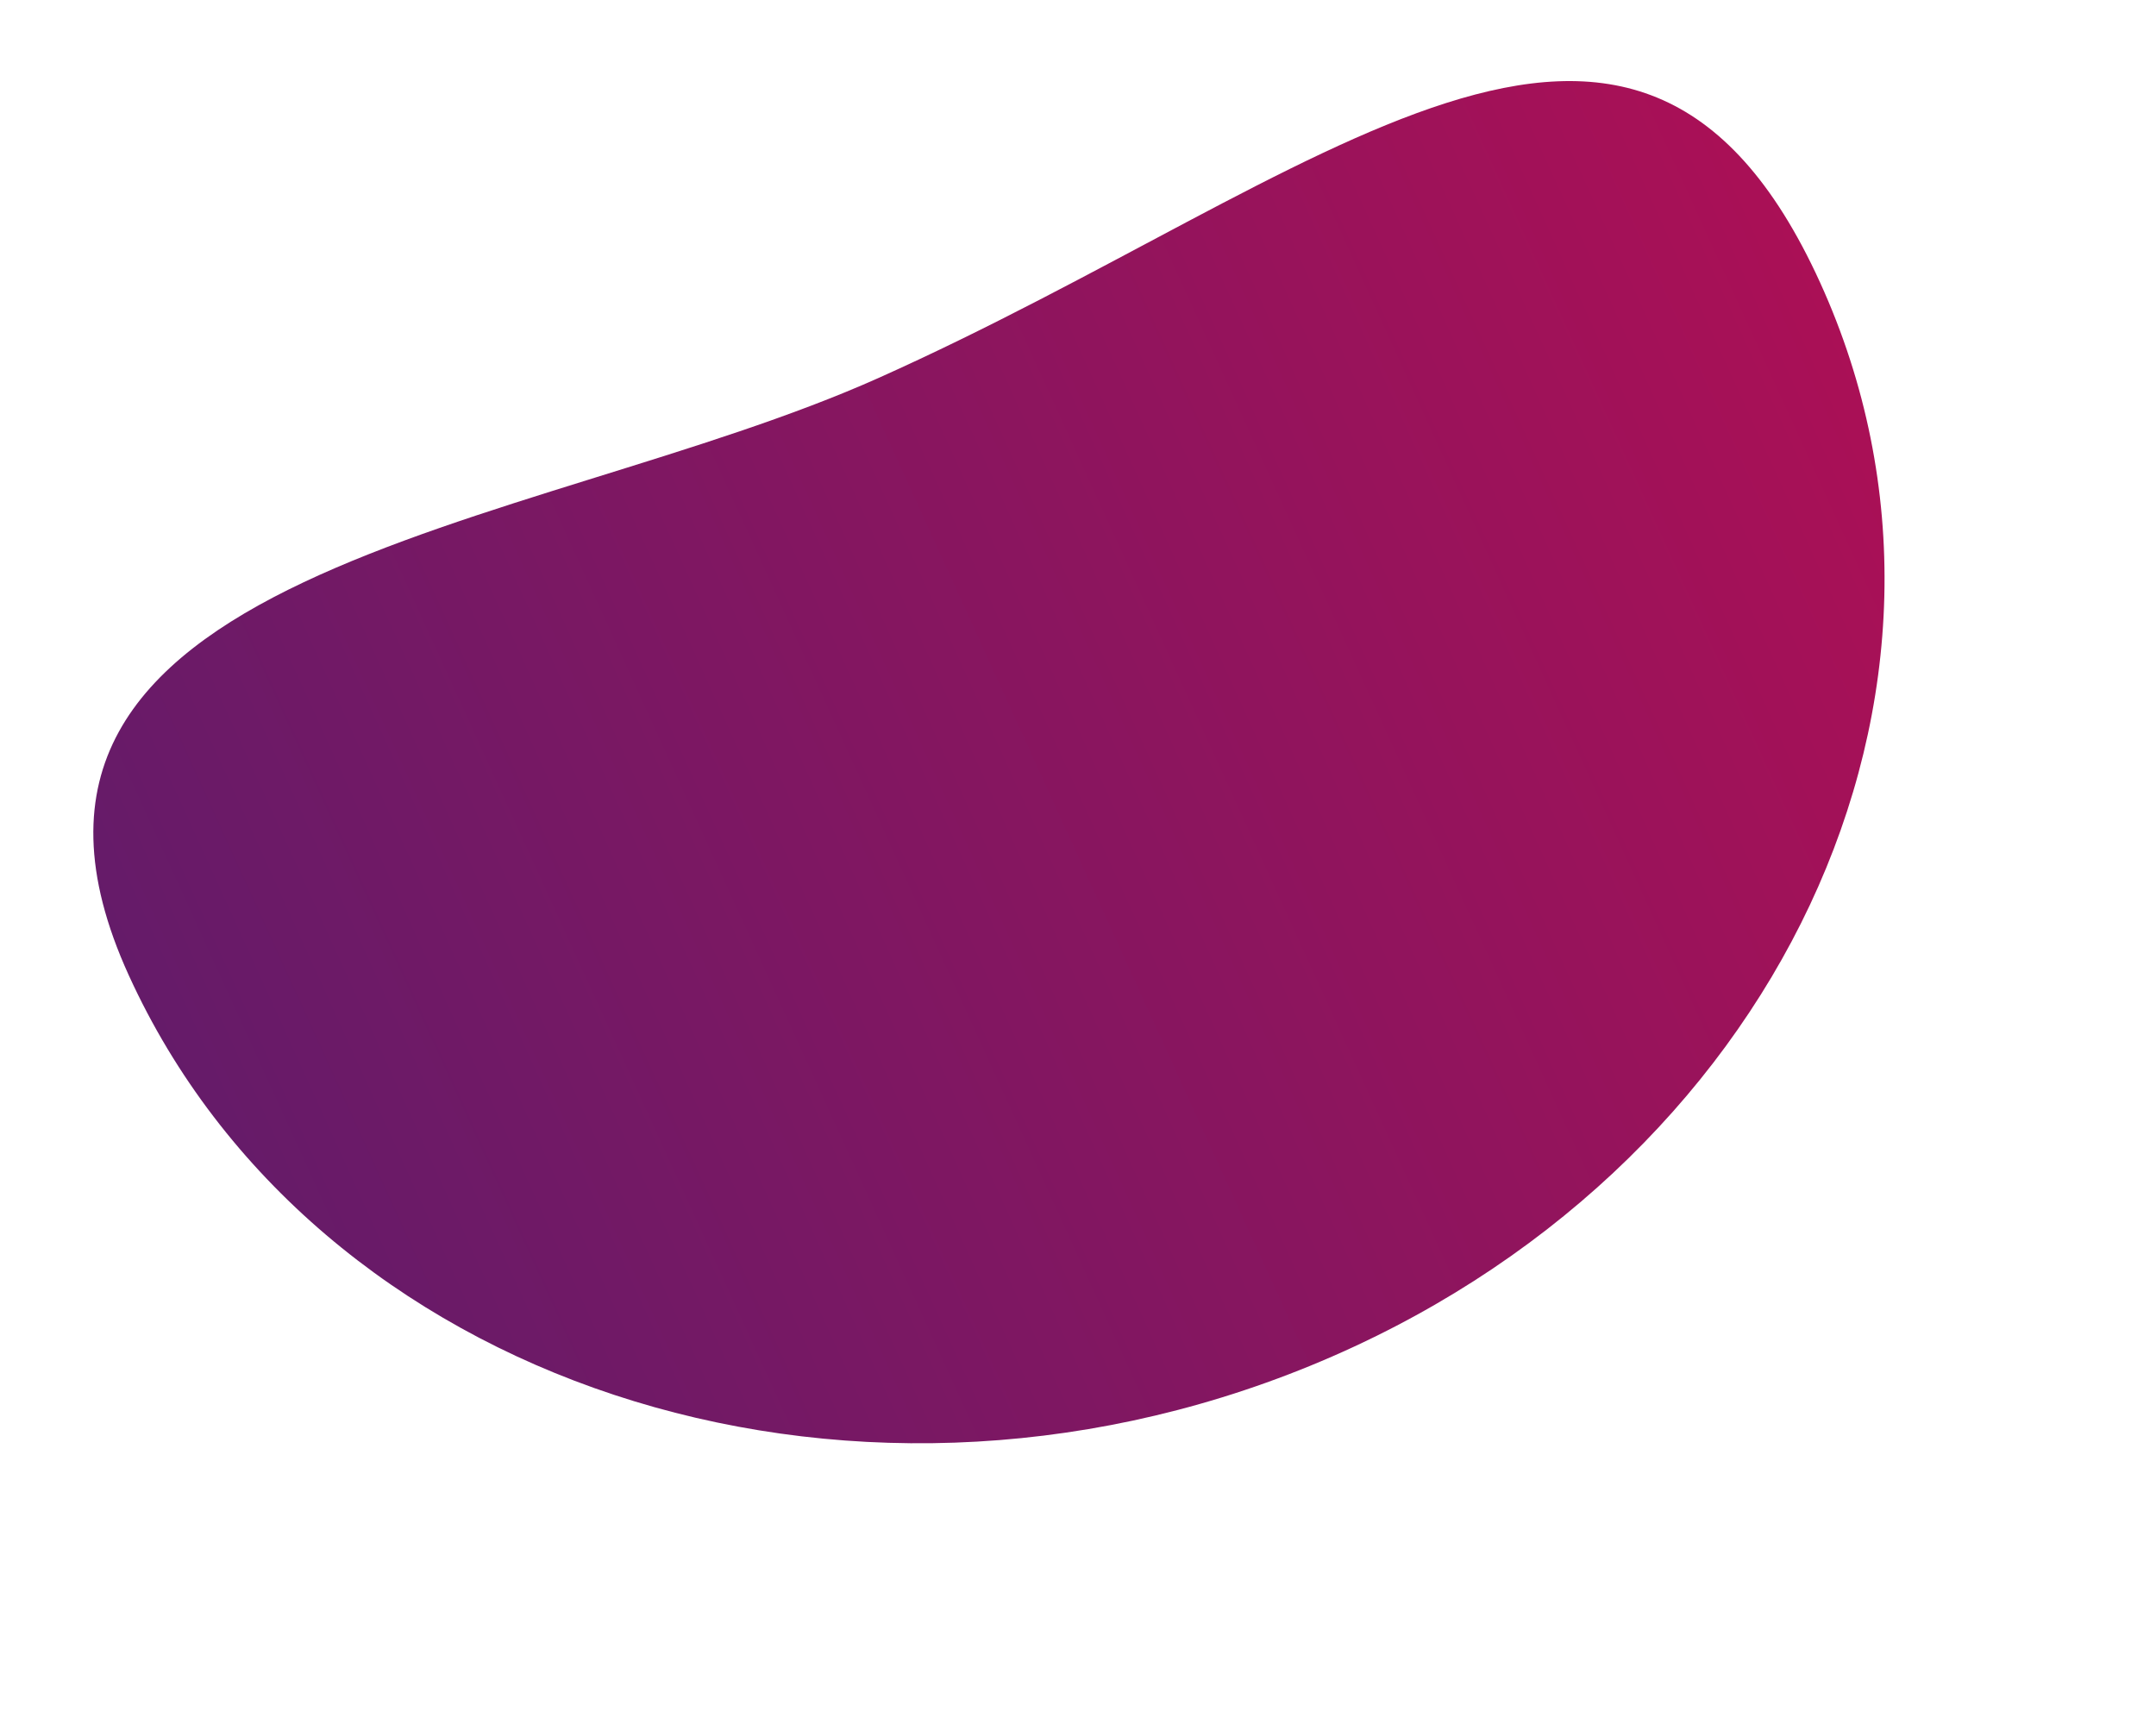 <svg width="1078" height="856" viewBox="0 0 1078 856" fill="none" xmlns="http://www.w3.org/2000/svg">
<path d="M655.178 682.811C421.66 778.461 157.141 691.031 64.358 487.532C-28.425 284.033 265.549 266.685 439.283 188.958C661.372 89.598 817.219 -62.344 910.002 141.155C1002.78 344.654 888.696 587.162 655.178 682.811Z" fill="url(#paint0_linear_44_404)"/>
<defs>
<linearGradient id="paint0_linear_44_404" x1="961.822" y1="254.811" x2="130.968" y2="633.628" gradientUnits="userSpaceOnUse">
<stop stop-color="#AA1056"/>
<stop offset="1" stop-color="#651B69"/>
</linearGradient>
</defs>
</svg>
